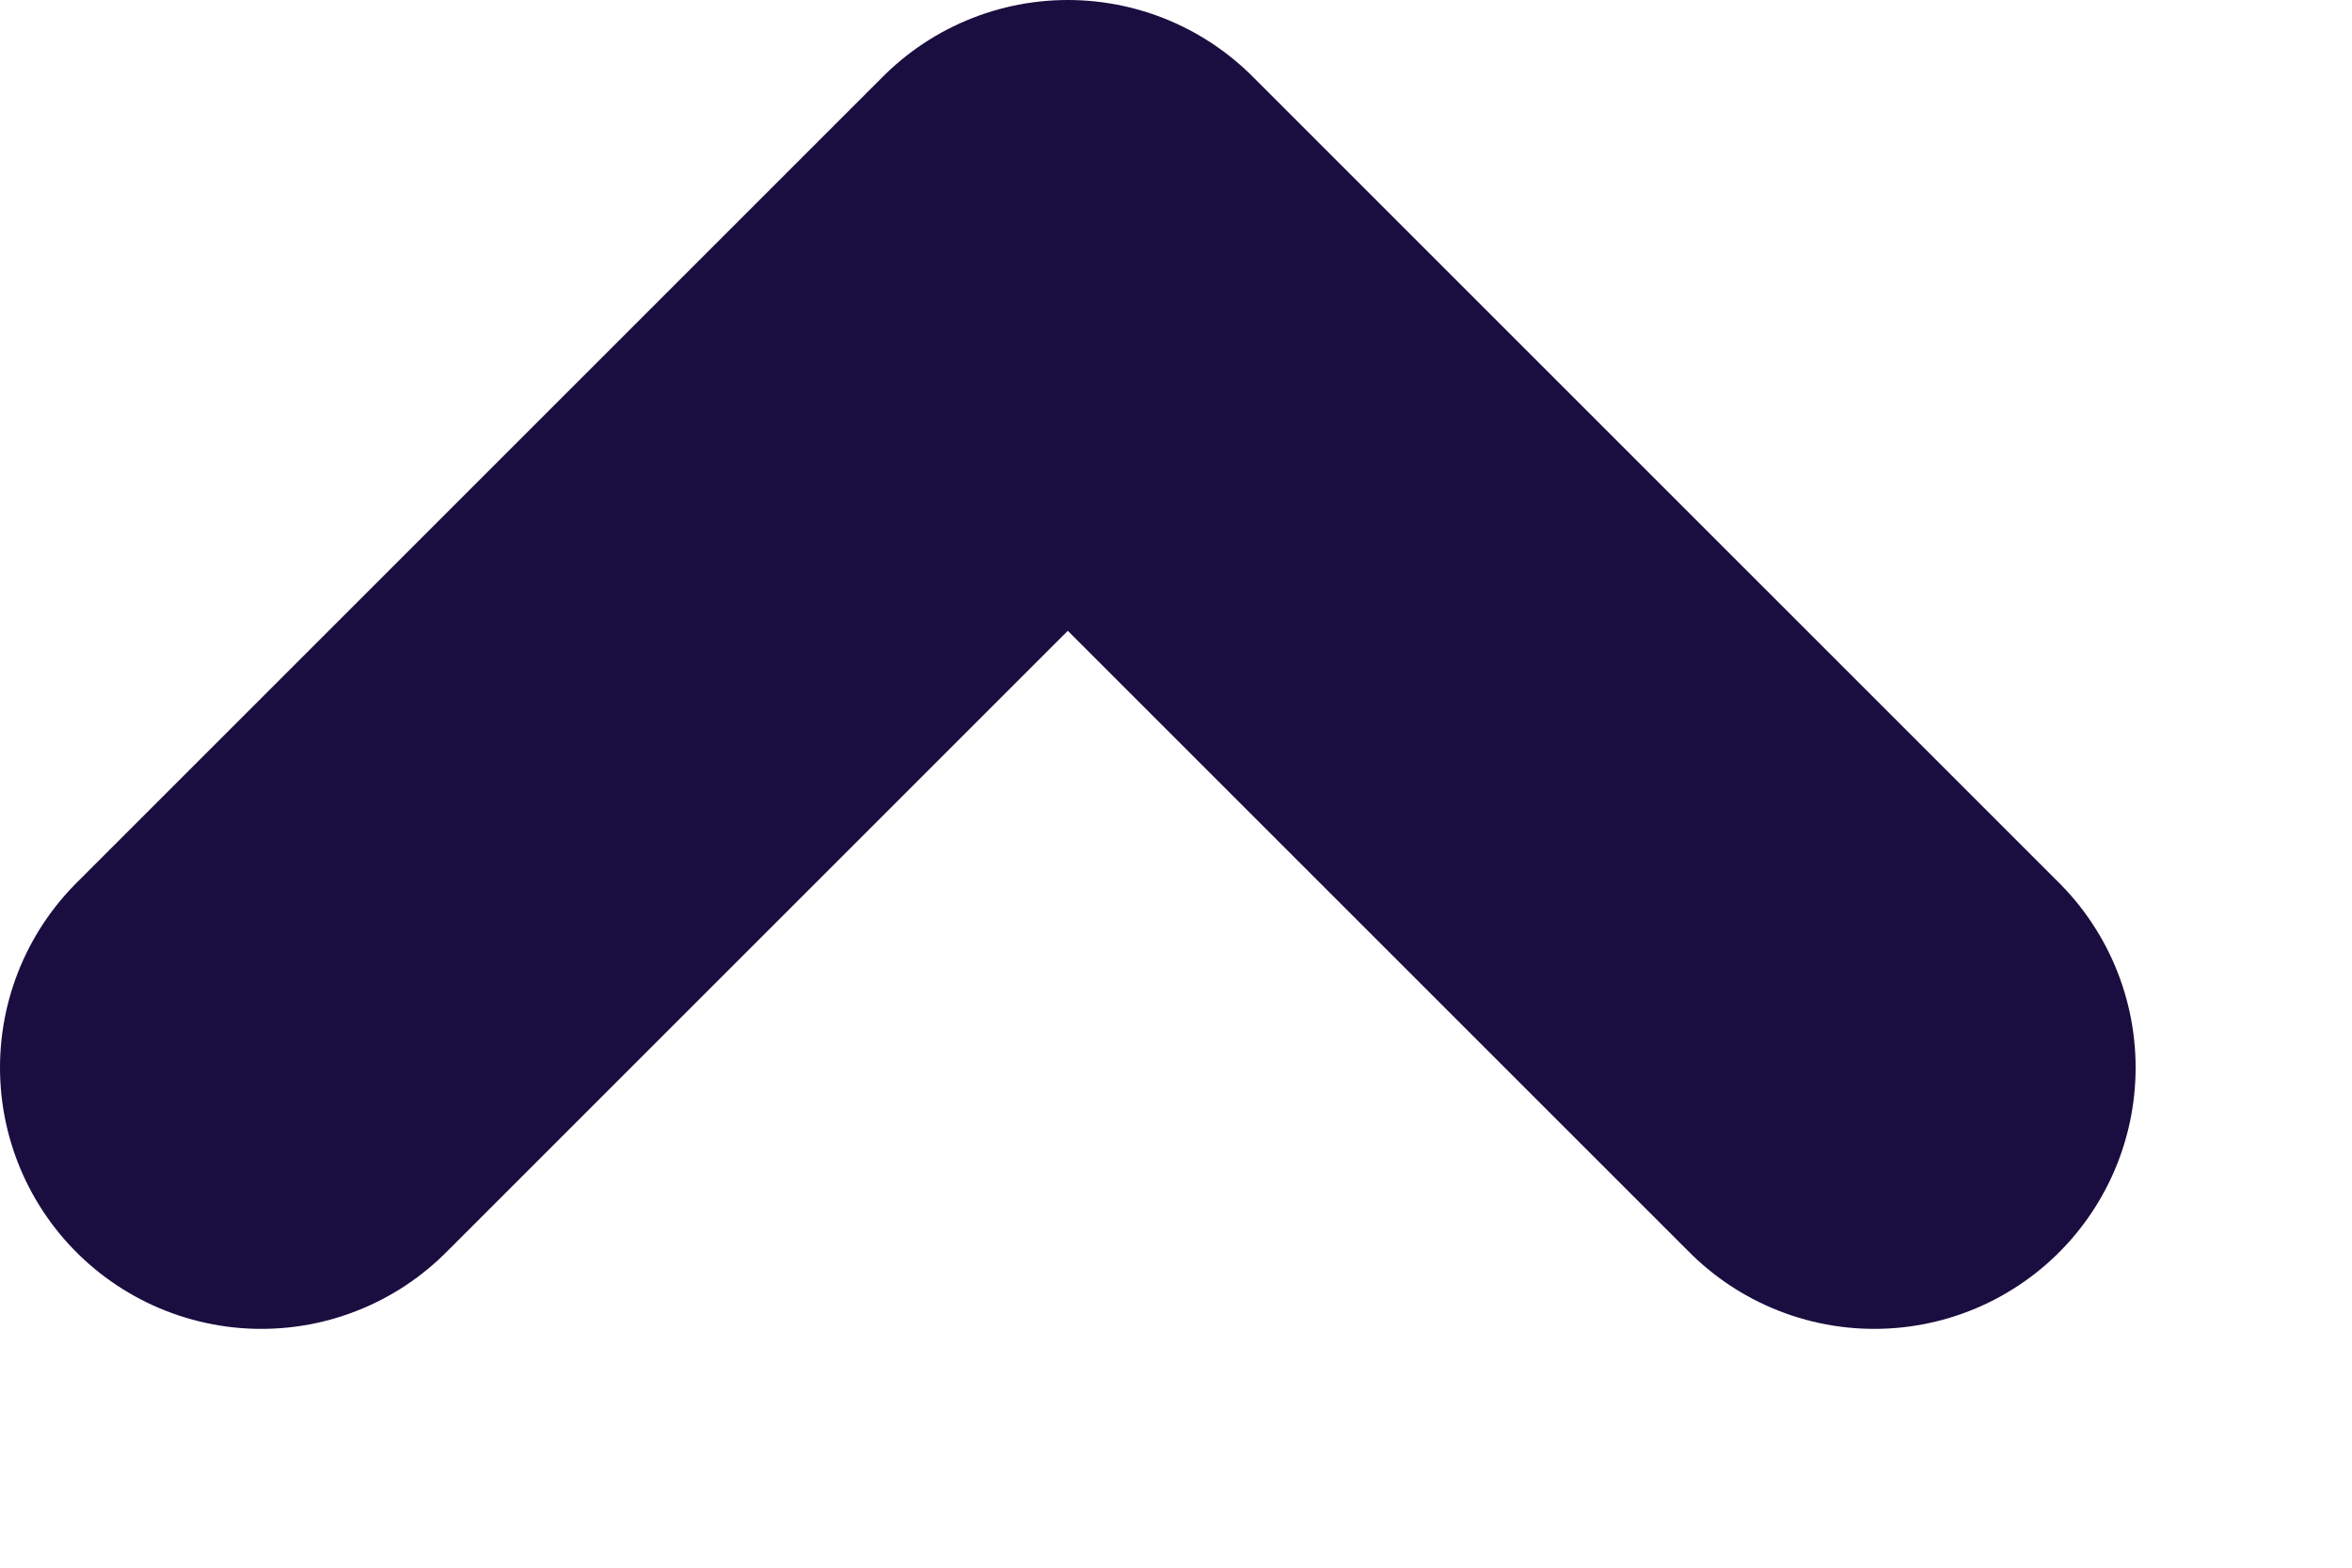 <svg width="9" height="6" viewBox="0 0 9 6" fill="none" xmlns="http://www.w3.org/2000/svg">
<path d="M1 4.086L4.086 1L7.172 4.086" stroke="#1A0D3F" stroke-width="2" stroke-linecap="round" stroke-linejoin="round"/>
</svg>
